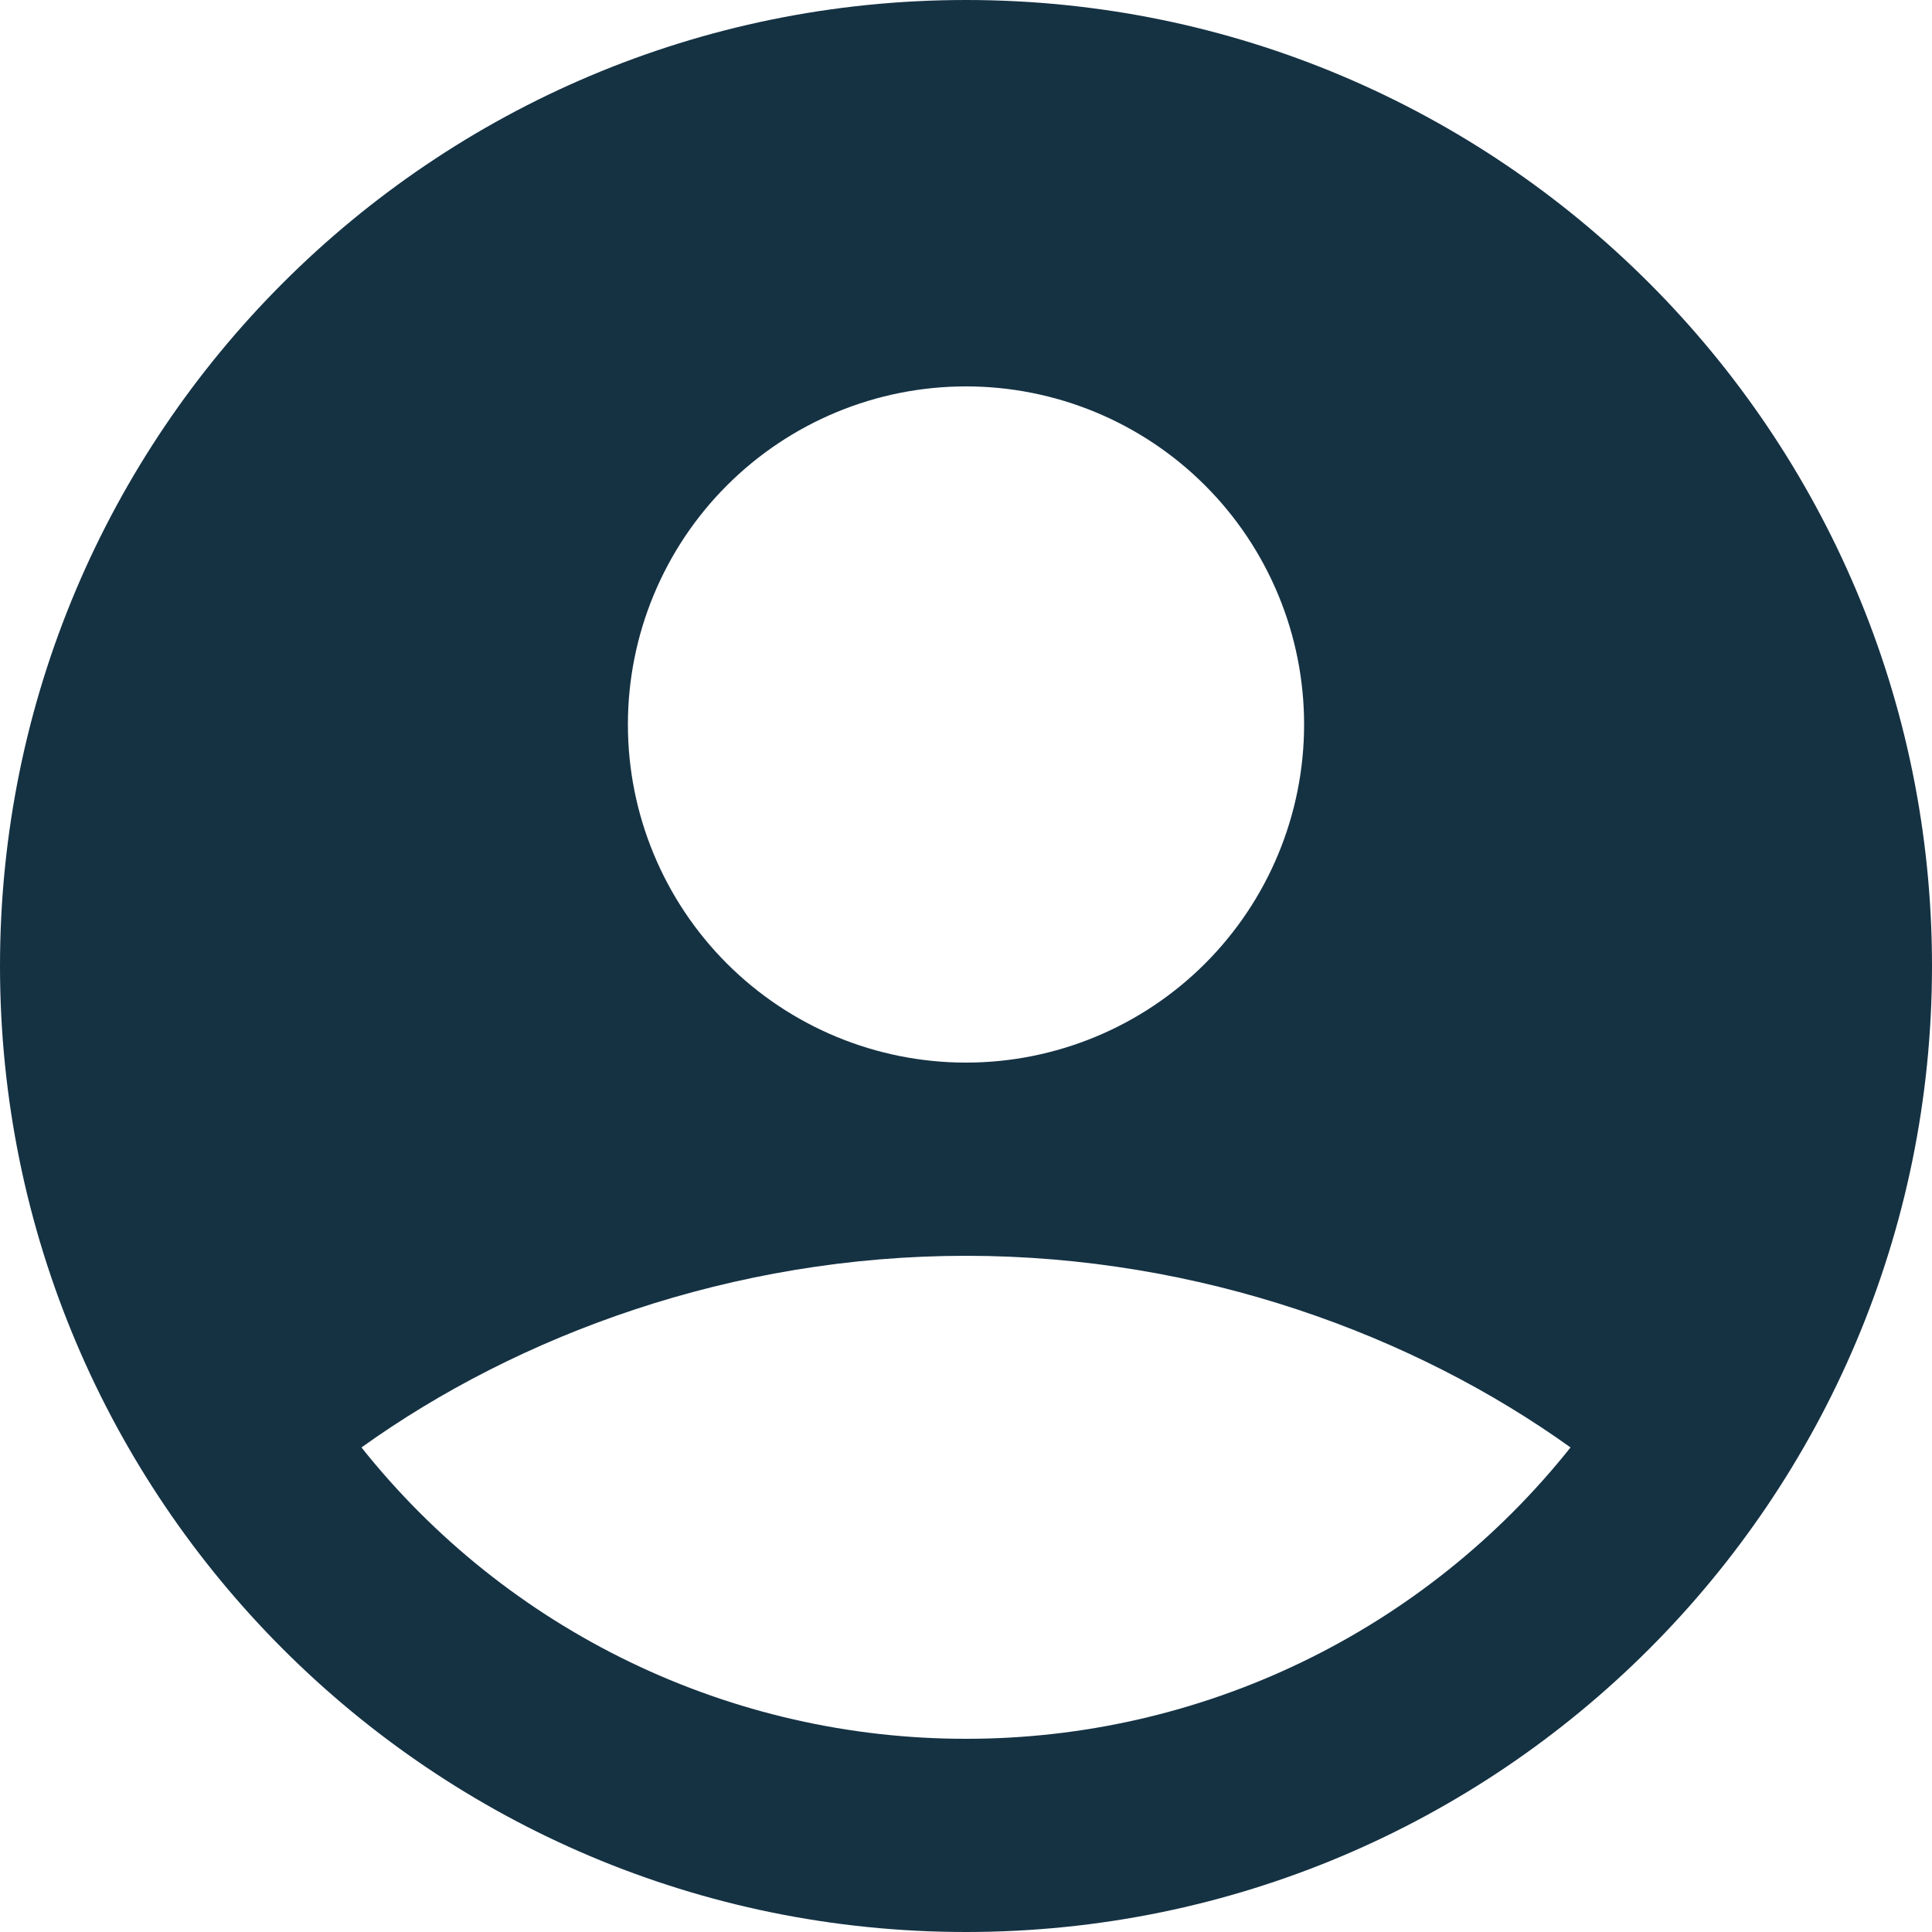 <svg width="50" height="50" viewBox="0 0 50 50" fill="none" xmlns="http://www.w3.org/2000/svg">
<path fill-rule="evenodd" clip-rule="evenodd" d="M25 0C11.193 0 0 11.193 0 25C0 38.807 11.193 50 25 50C38.807 50 50 38.807 50 25C50 11.193 38.807 0 25 0ZM16.25 18.75C16.25 17.601 16.476 16.463 16.916 15.402C17.356 14.34 18 13.375 18.813 12.563C19.625 11.75 20.59 11.106 21.651 10.666C22.713 10.226 23.851 10 25 10C26.149 10 27.287 10.226 28.349 10.666C29.41 11.106 30.375 11.75 31.187 12.563C32 13.375 32.644 14.34 33.084 15.402C33.524 16.463 33.75 17.601 33.75 18.75C33.75 21.071 32.828 23.296 31.187 24.937C29.546 26.578 27.321 27.5 25 27.5C22.679 27.5 20.454 26.578 18.813 24.937C17.172 23.296 16.25 21.071 16.25 18.75ZM40.645 37.46C38.773 39.813 36.394 41.714 33.685 43.019C30.976 44.325 28.007 45.002 25 45C21.993 45.002 19.024 44.325 16.315 43.019C13.606 41.714 11.227 39.813 9.355 37.46C13.408 34.553 18.938 32.5 25 32.5C31.062 32.5 36.593 34.553 40.645 37.46Z" fill="#153243"/>
</svg>
